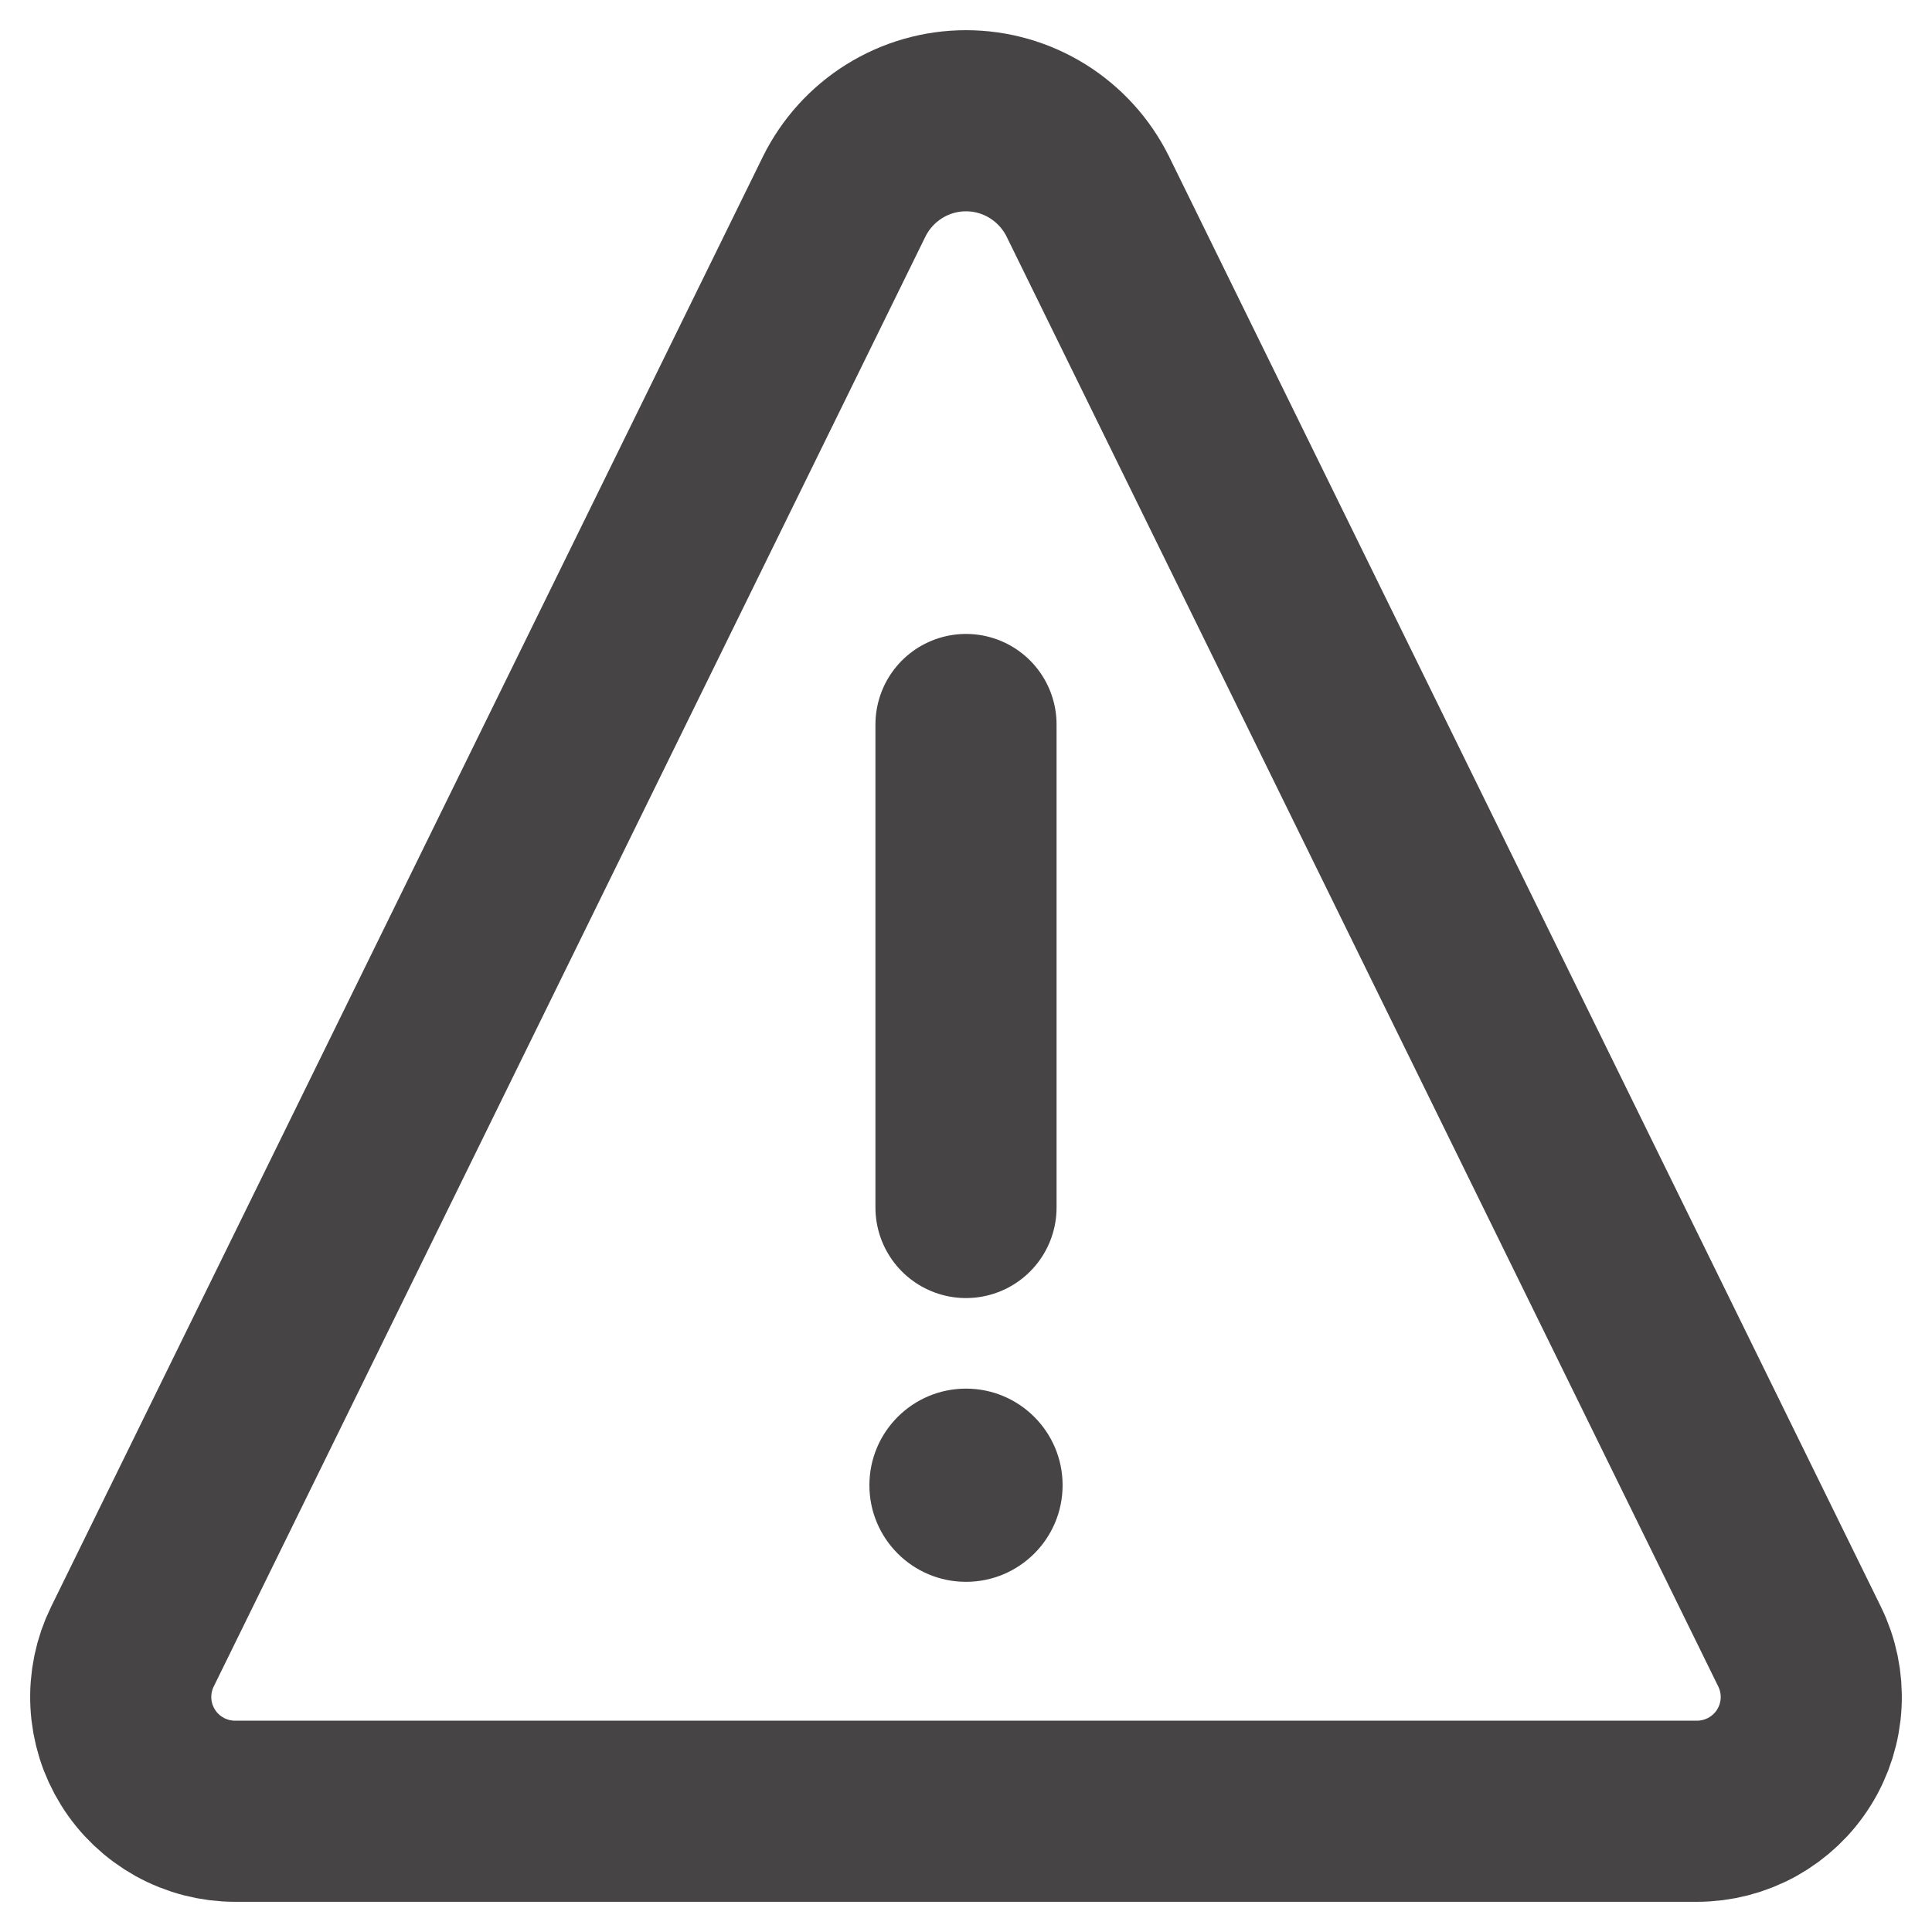 <svg width="16" height="16" viewBox="0 0 16 16" fill="none" xmlns="http://www.w3.org/2000/svg">
<path d="M8 10V6" stroke="#474445" stroke-width="1.5" stroke-miterlimit="10" stroke-linecap="round"/>
<path d="M9.009 1.628C8.916 1.44 8.772 1.281 8.594 1.17C8.416 1.059 8.21 1 8 1C7.79 1 7.584 1.059 7.406 1.17C7.228 1.281 7.084 1.44 6.991 1.628L1.097 13.636C1.026 13.78 0.993 13.94 1.001 14.101C1.009 14.262 1.058 14.418 1.143 14.554C1.228 14.691 1.347 14.803 1.487 14.881C1.628 14.959 1.786 15 1.947 15H14.053C14.214 15 14.372 14.959 14.513 14.881C14.653 14.803 14.772 14.691 14.857 14.554C14.942 14.418 14.991 14.262 14.999 14.101C15.007 13.94 14.974 13.78 14.903 13.636L9.009 1.628Z" stroke="#474445" stroke-width="1.5" stroke-linecap="round" stroke-linejoin="round"/>
<circle cx="8" cy="12.3" r="0.8" fill="#474445"/>
</svg>
